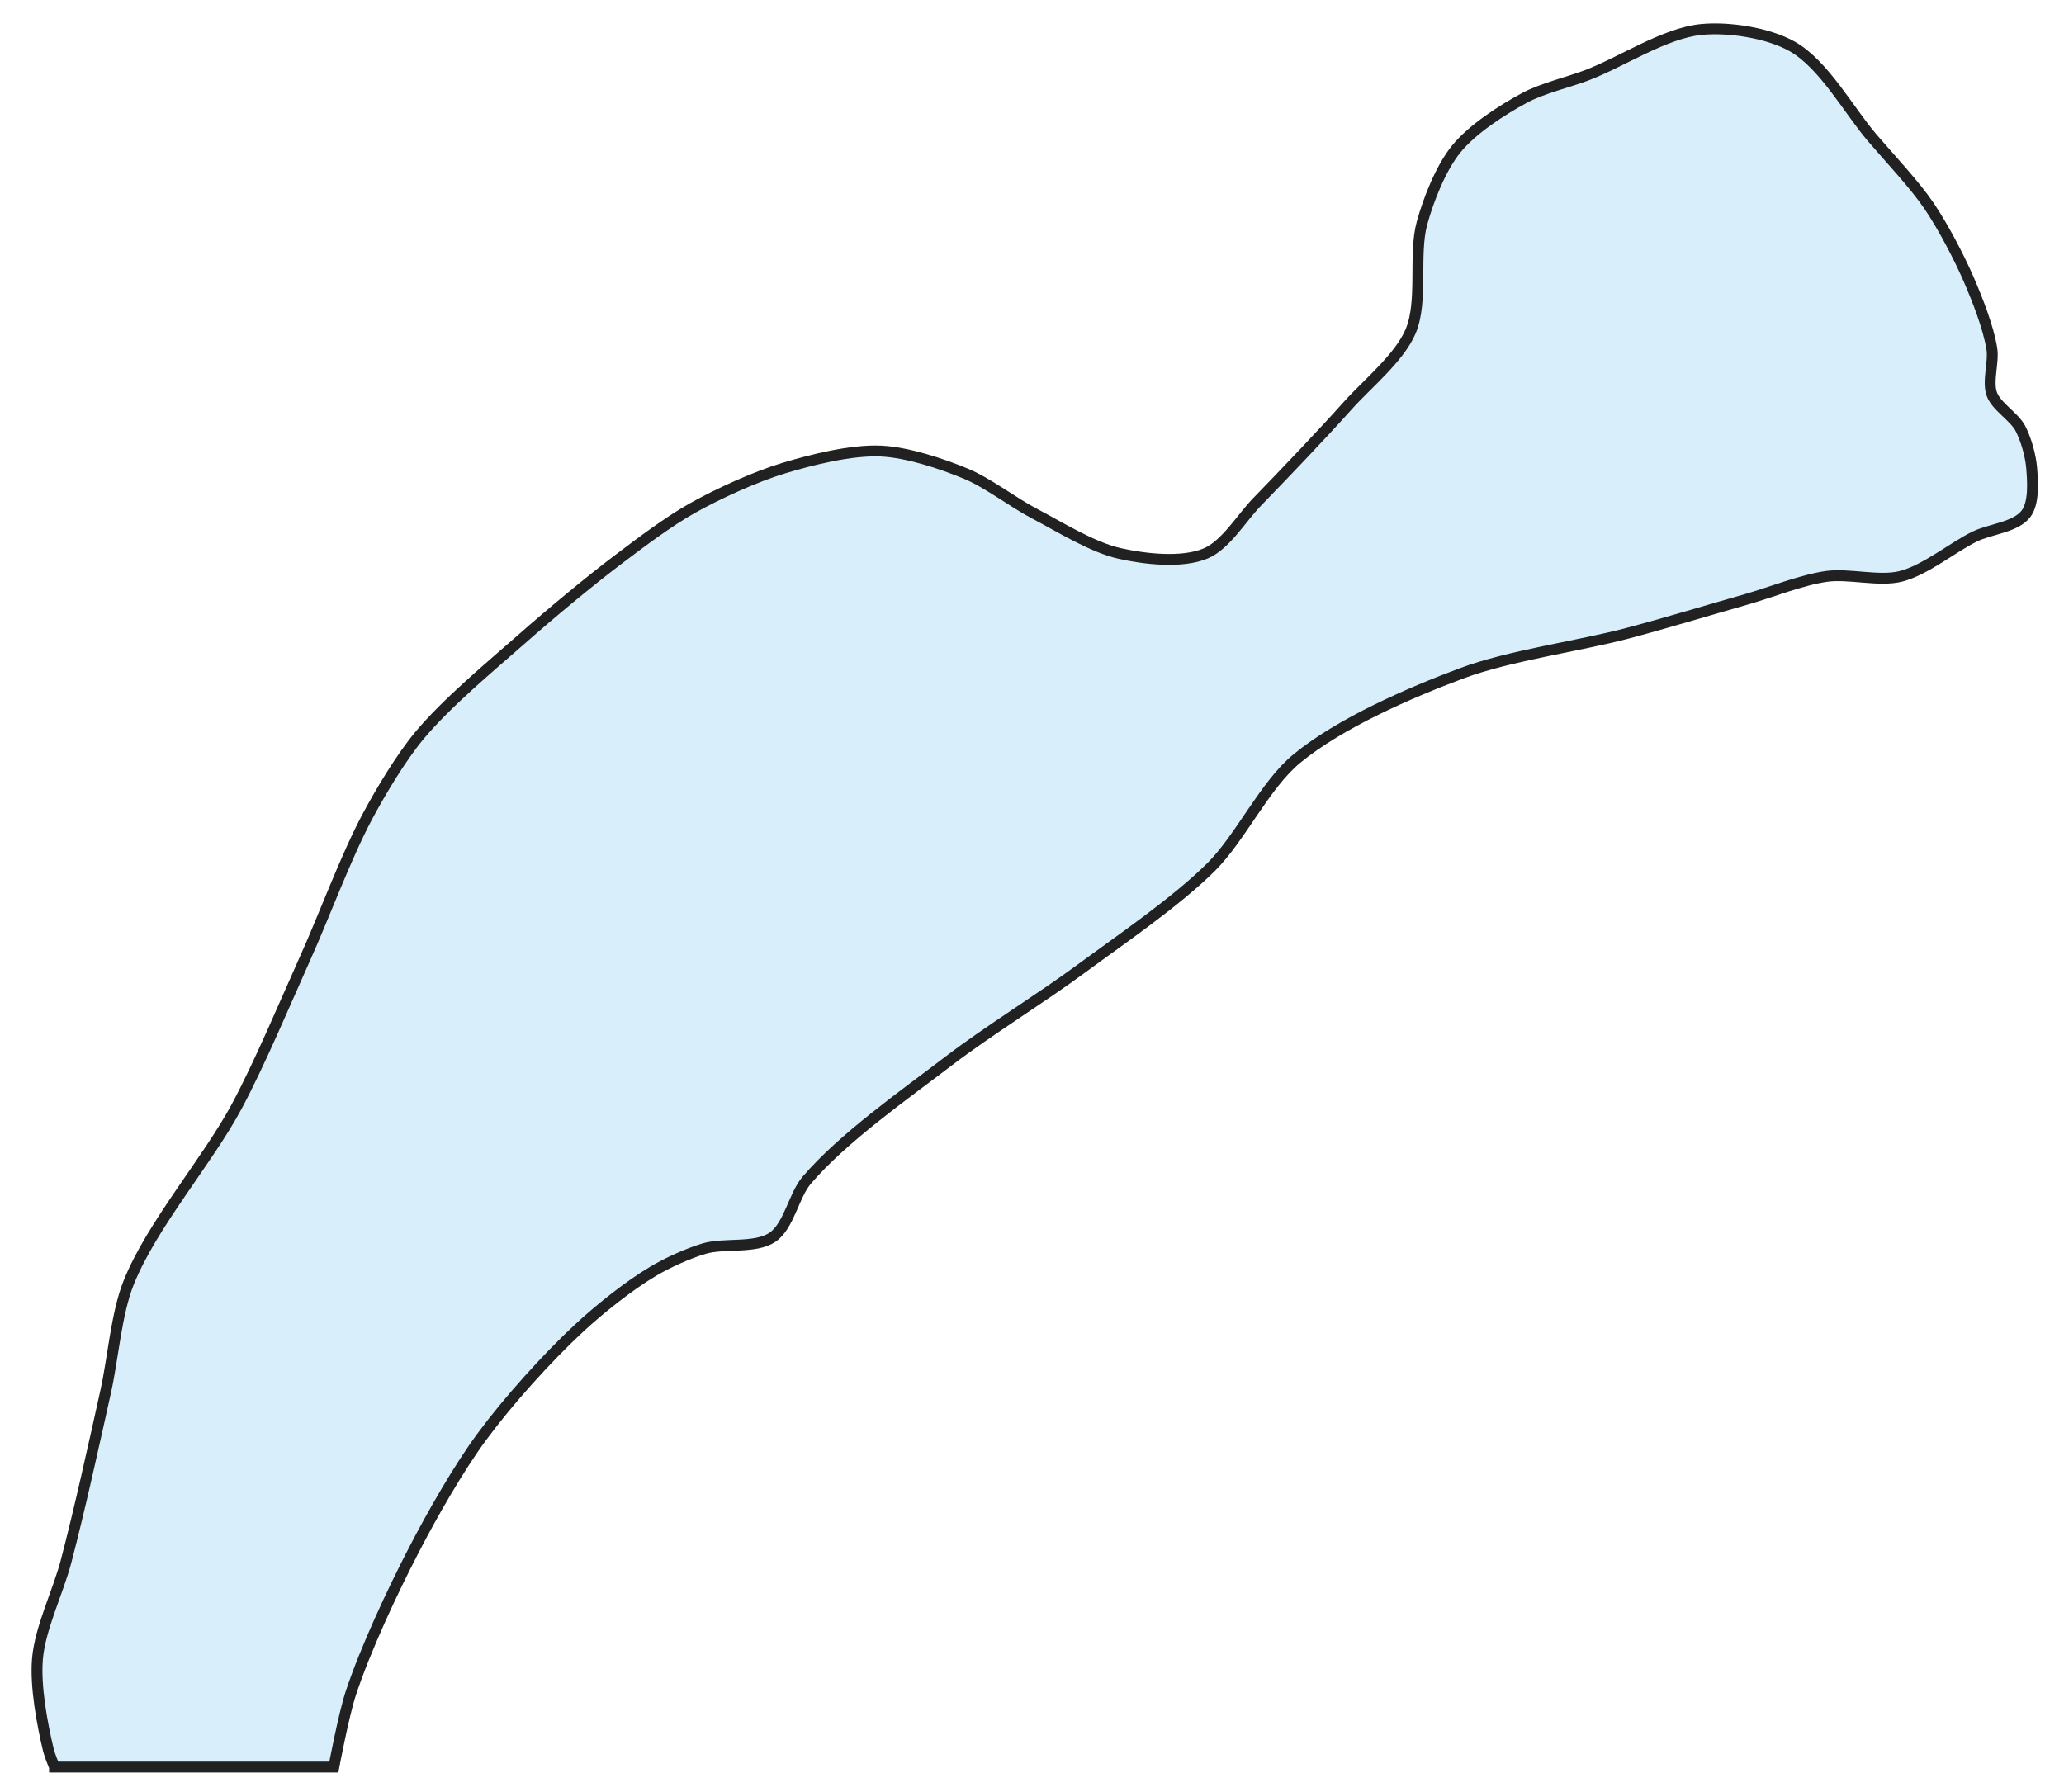 <?xml version="1.0" encoding="UTF-8" standalone="no"?>
<svg width="38px" height="33px" viewBox="0 0 38 33" version="1.1" xmlns="http://www.w3.org/2000/svg" xmlns:xlink="http://www.w3.org/1999/xlink" xmlns:sketch="http://www.bohemiancoding.com/sketch/ns">
    <!-- Generator: Sketch 3.1.1 (8761) - http://www.bohemiancoding.com/sketch -->
    <title>lake_maggiore</title>
    <desc>Created with Sketch.</desc>
    <defs></defs>
    <g id="Source" stroke="none" stroke-width="1" fill="none" fill-rule="evenodd" sketch:type="MSPage">
        <g id="Artboard-1" sketch:type="MSArtboardGroup" transform="translate(-608, -533)" stroke="#000000" stroke-width="0.2" fill="#D3EBFA" opacity="0.87">
            <path d="M609.004,565.539 C609.004,565.539 608.915,565.327 608.892,565.231 C608.774,564.736 608.647,564.052 608.69,563.545 C608.736,562.989 609.072,562.301 609.214,561.761 C609.461,560.823 609.738,559.561 609.948,558.615 C610.08,558.018 610.141,557.189 610.368,556.622 C610.791,555.559 611.821,554.379 612.361,553.369 C612.786,552.575 613.25,551.464 613.62,550.641 C613.973,549.858 614.367,548.776 614.773,548.019 C615.021,547.557 615.383,546.954 615.717,546.55 C616.215,545.95 617.021,545.281 617.606,544.767 C618.126,544.308 618.836,543.716 619.389,543.298 C619.786,542.997 620.319,542.596 620.753,542.354 C621.232,542.086 621.905,541.779 622.431,541.62 C622.952,541.463 623.672,541.282 624.215,541.306 C624.702,541.327 625.337,541.537 625.788,541.725 C626.191,541.893 626.659,542.257 627.047,542.459 C627.509,542.701 628.112,543.081 628.62,543.193 C629.081,543.296 629.758,543.374 630.194,543.193 C630.564,543.04 630.859,542.537 631.138,542.249 C631.649,541.722 632.326,541.014 632.816,540.466 C633.173,540.067 633.76,539.595 633.97,539.103 C634.206,538.549 634.021,537.689 634.18,537.11 C634.299,536.675 634.526,536.096 634.809,535.746 C635.106,535.379 635.653,535.026 636.069,534.802 C636.392,534.627 636.879,534.514 637.222,534.383 C637.856,534.141 638.646,533.61 639.321,533.543 C639.831,533.493 640.554,533.604 641,533.857 C641.581,534.189 642.034,535.027 642.468,535.536 C642.787,535.91 643.242,536.388 643.518,536.795 C643.778,537.181 644.068,537.733 644.252,538.159 C644.409,538.524 644.607,539.025 644.671,539.418 C644.712,539.666 644.586,540.021 644.671,540.257 C644.755,540.488 645.081,540.669 645.196,540.887 C645.302,541.089 645.387,541.393 645.405,541.621 C645.425,541.874 645.452,542.257 645.301,542.46 C645.116,542.709 644.635,542.743 644.357,542.88 C643.94,543.085 643.444,543.501 642.994,543.614 C642.597,543.714 642.035,543.557 641.63,543.614 C641.176,543.677 640.602,543.908 640.161,544.034 C639.5,544.222 638.623,544.488 637.958,544.663 C637.051,544.902 635.796,545.069 634.916,545.397 C633.953,545.756 632.666,546.317 631.874,546.971 C631.286,547.455 630.84,548.426 630.3,548.964 C629.649,549.612 628.627,550.306 627.887,550.852 C627.178,551.375 626.175,551.995 625.475,552.531 C624.659,553.155 623.519,553.952 622.852,554.734 C622.614,555.013 622.526,555.577 622.223,555.783 C621.906,555.999 621.33,555.883 620.963,555.993 C620.666,556.082 620.285,556.254 620.02,556.413 C619.576,556.677 619.034,557.11 618.656,557.462 C618.068,558.008 617.348,558.81 616.873,559.455 C616.437,560.046 615.951,560.901 615.614,561.554 C615.218,562.317 614.731,563.361 614.46,564.176 C614.328,564.574 614.146,565.54 614.146,565.54 L609.004,565.54 L609.004,565.539 Z" id="lake_maggiore" sketch:type="MSShapeGroup"></path>
        </g>
    </g>
</svg>
